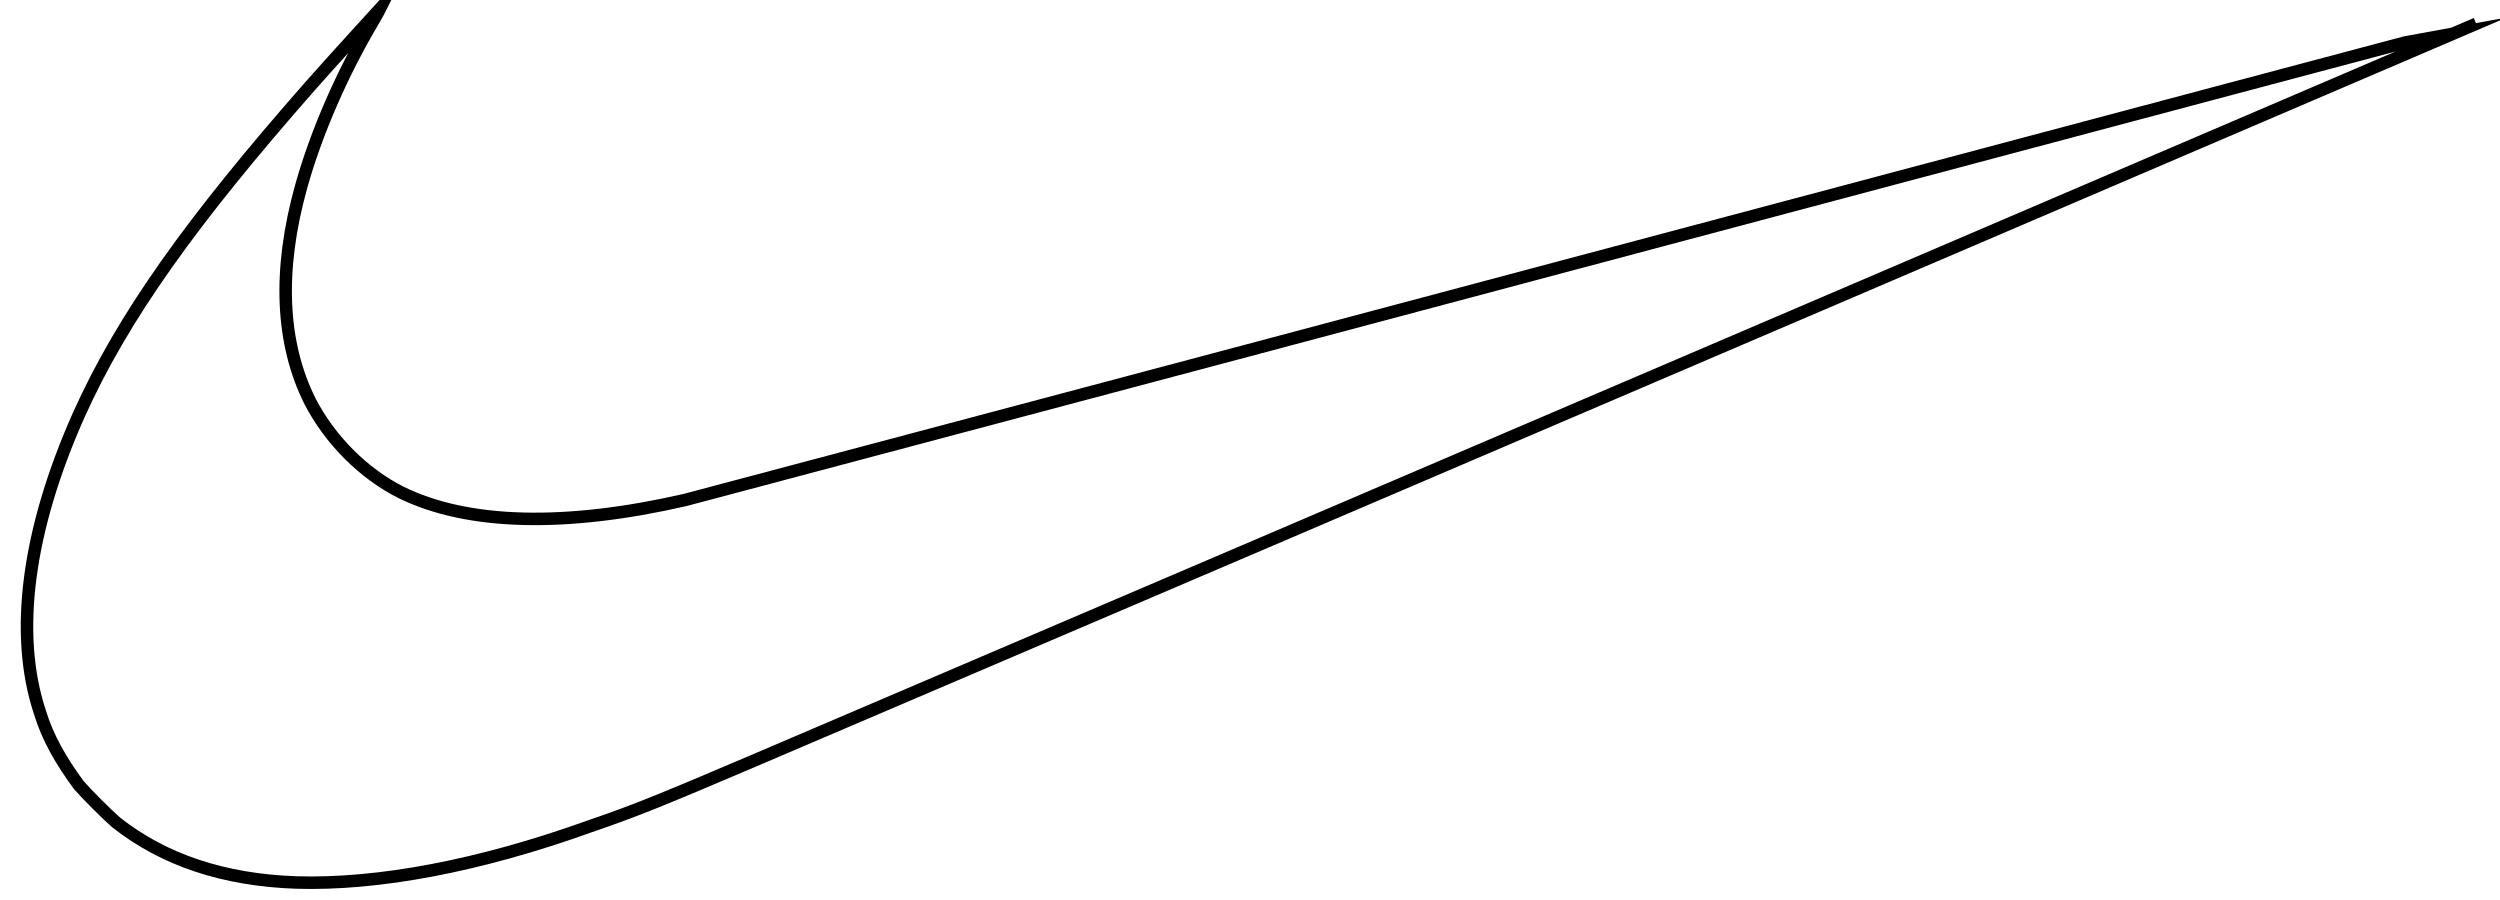 <?xml version="1.0" encoding="utf-8"?>
<!-- Generator: Adobe Illustrator 23.0.1, SVG Export Plug-In . SVG Version: 6.00 Build 0)  -->
<svg version="1.1" id="Layer_1" xmlns:svg="http://www.w3.org/2000/svg"
	 xmlns="http://www.w3.org/2000/svg" xmlns:xlink="http://www.w3.org/1999/xlink" x="0px" y="0px" viewBox="0 0 200 72"
	 style="enable-background:new 0 0 200 72;" xml:space="preserve">
<style type="text/css">
	.st0{fill:none;stroke:#000000;stroke-miterlimit:10;}
</style>
<path class="st0" d="M23.7,70.6c-5.8-0.2-10.6-1.8-14.4-4.8c-0.7-0.6-2.4-2.3-3-3C4.9,60.9,3.8,59,3.2,57c-2.1-6.3-1-14.6,3.1-23.8
	c3.5-7.8,9-15.5,18.5-26.3c1.4-1.6,5.6-6.2,5.6-6.2c0,0-0.2,0.4-0.5,0.9c-2.5,4.2-4.6,9-5.8,13.3c-1.9,6.8-1.6,12.6,0.7,17.2
	c1.6,3.1,4.3,5.8,7.3,7.3c5.3,2.6,13.1,2.8,22.7,0.6c0.7-0.2,33.2-8.8,72.2-19.2c39.1-10.4,71-18.9,71.1-18.9
	c0,0-90.8,38.9-137.9,59c-7.5,3.2-9.5,4-13,5.2C38.3,69.3,30.2,70.8,23.7,70.6z"/>
</svg>
